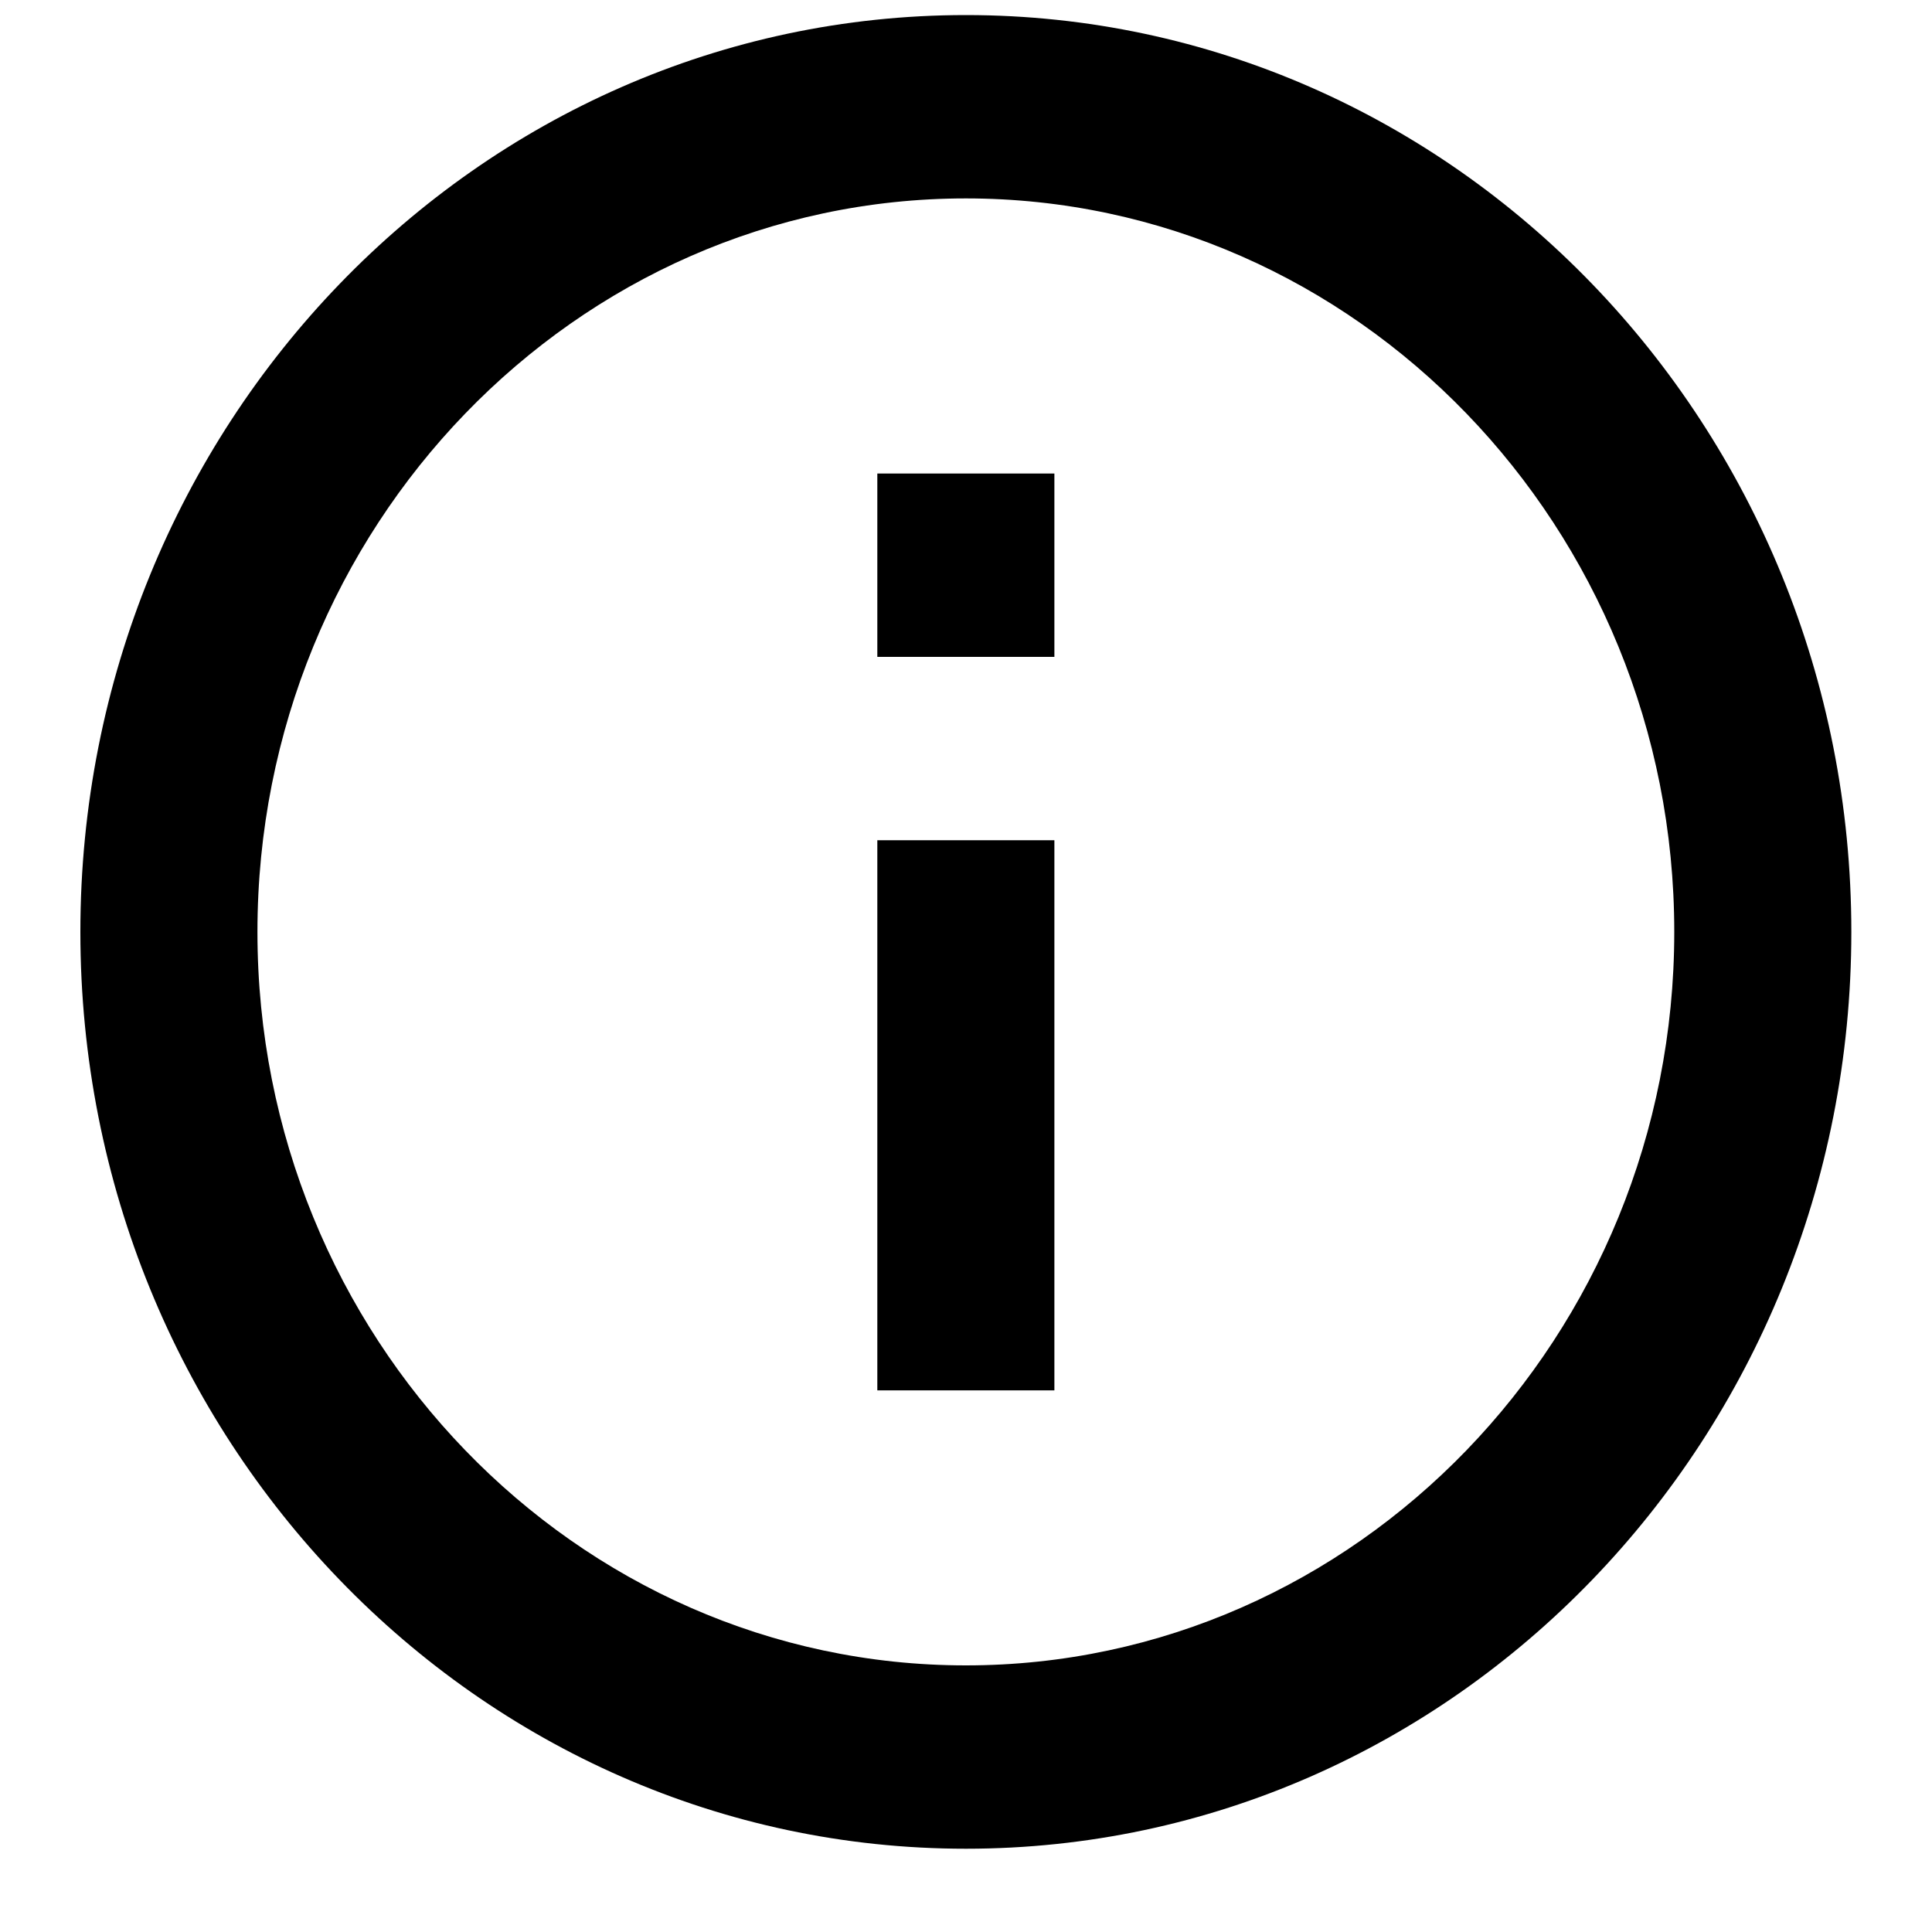 <svg width="20" height="20" viewBox="0 0 20 20" fill="none" xmlns="http://www.w3.org/2000/svg">
<path d="M9.082 4.902H10.915V6.8H9.082V4.902ZM9.082 8.698H10.915V14.393H9.082V8.698ZM9.999 0.156C4.939 0.156 0.832 4.408 0.832 9.647C0.832 14.886 4.939 19.138 9.999 19.138C15.059 19.138 19.165 14.886 19.165 9.647C19.165 4.408 15.059 0.156 9.999 0.156ZM9.999 17.24C5.956 17.24 2.665 13.832 2.665 9.647C2.665 5.462 5.956 2.054 9.999 2.054C14.041 2.054 17.332 5.462 17.332 9.647C17.332 13.832 14.041 17.24 9.999 17.24Z" fill="black"/>
</svg>
